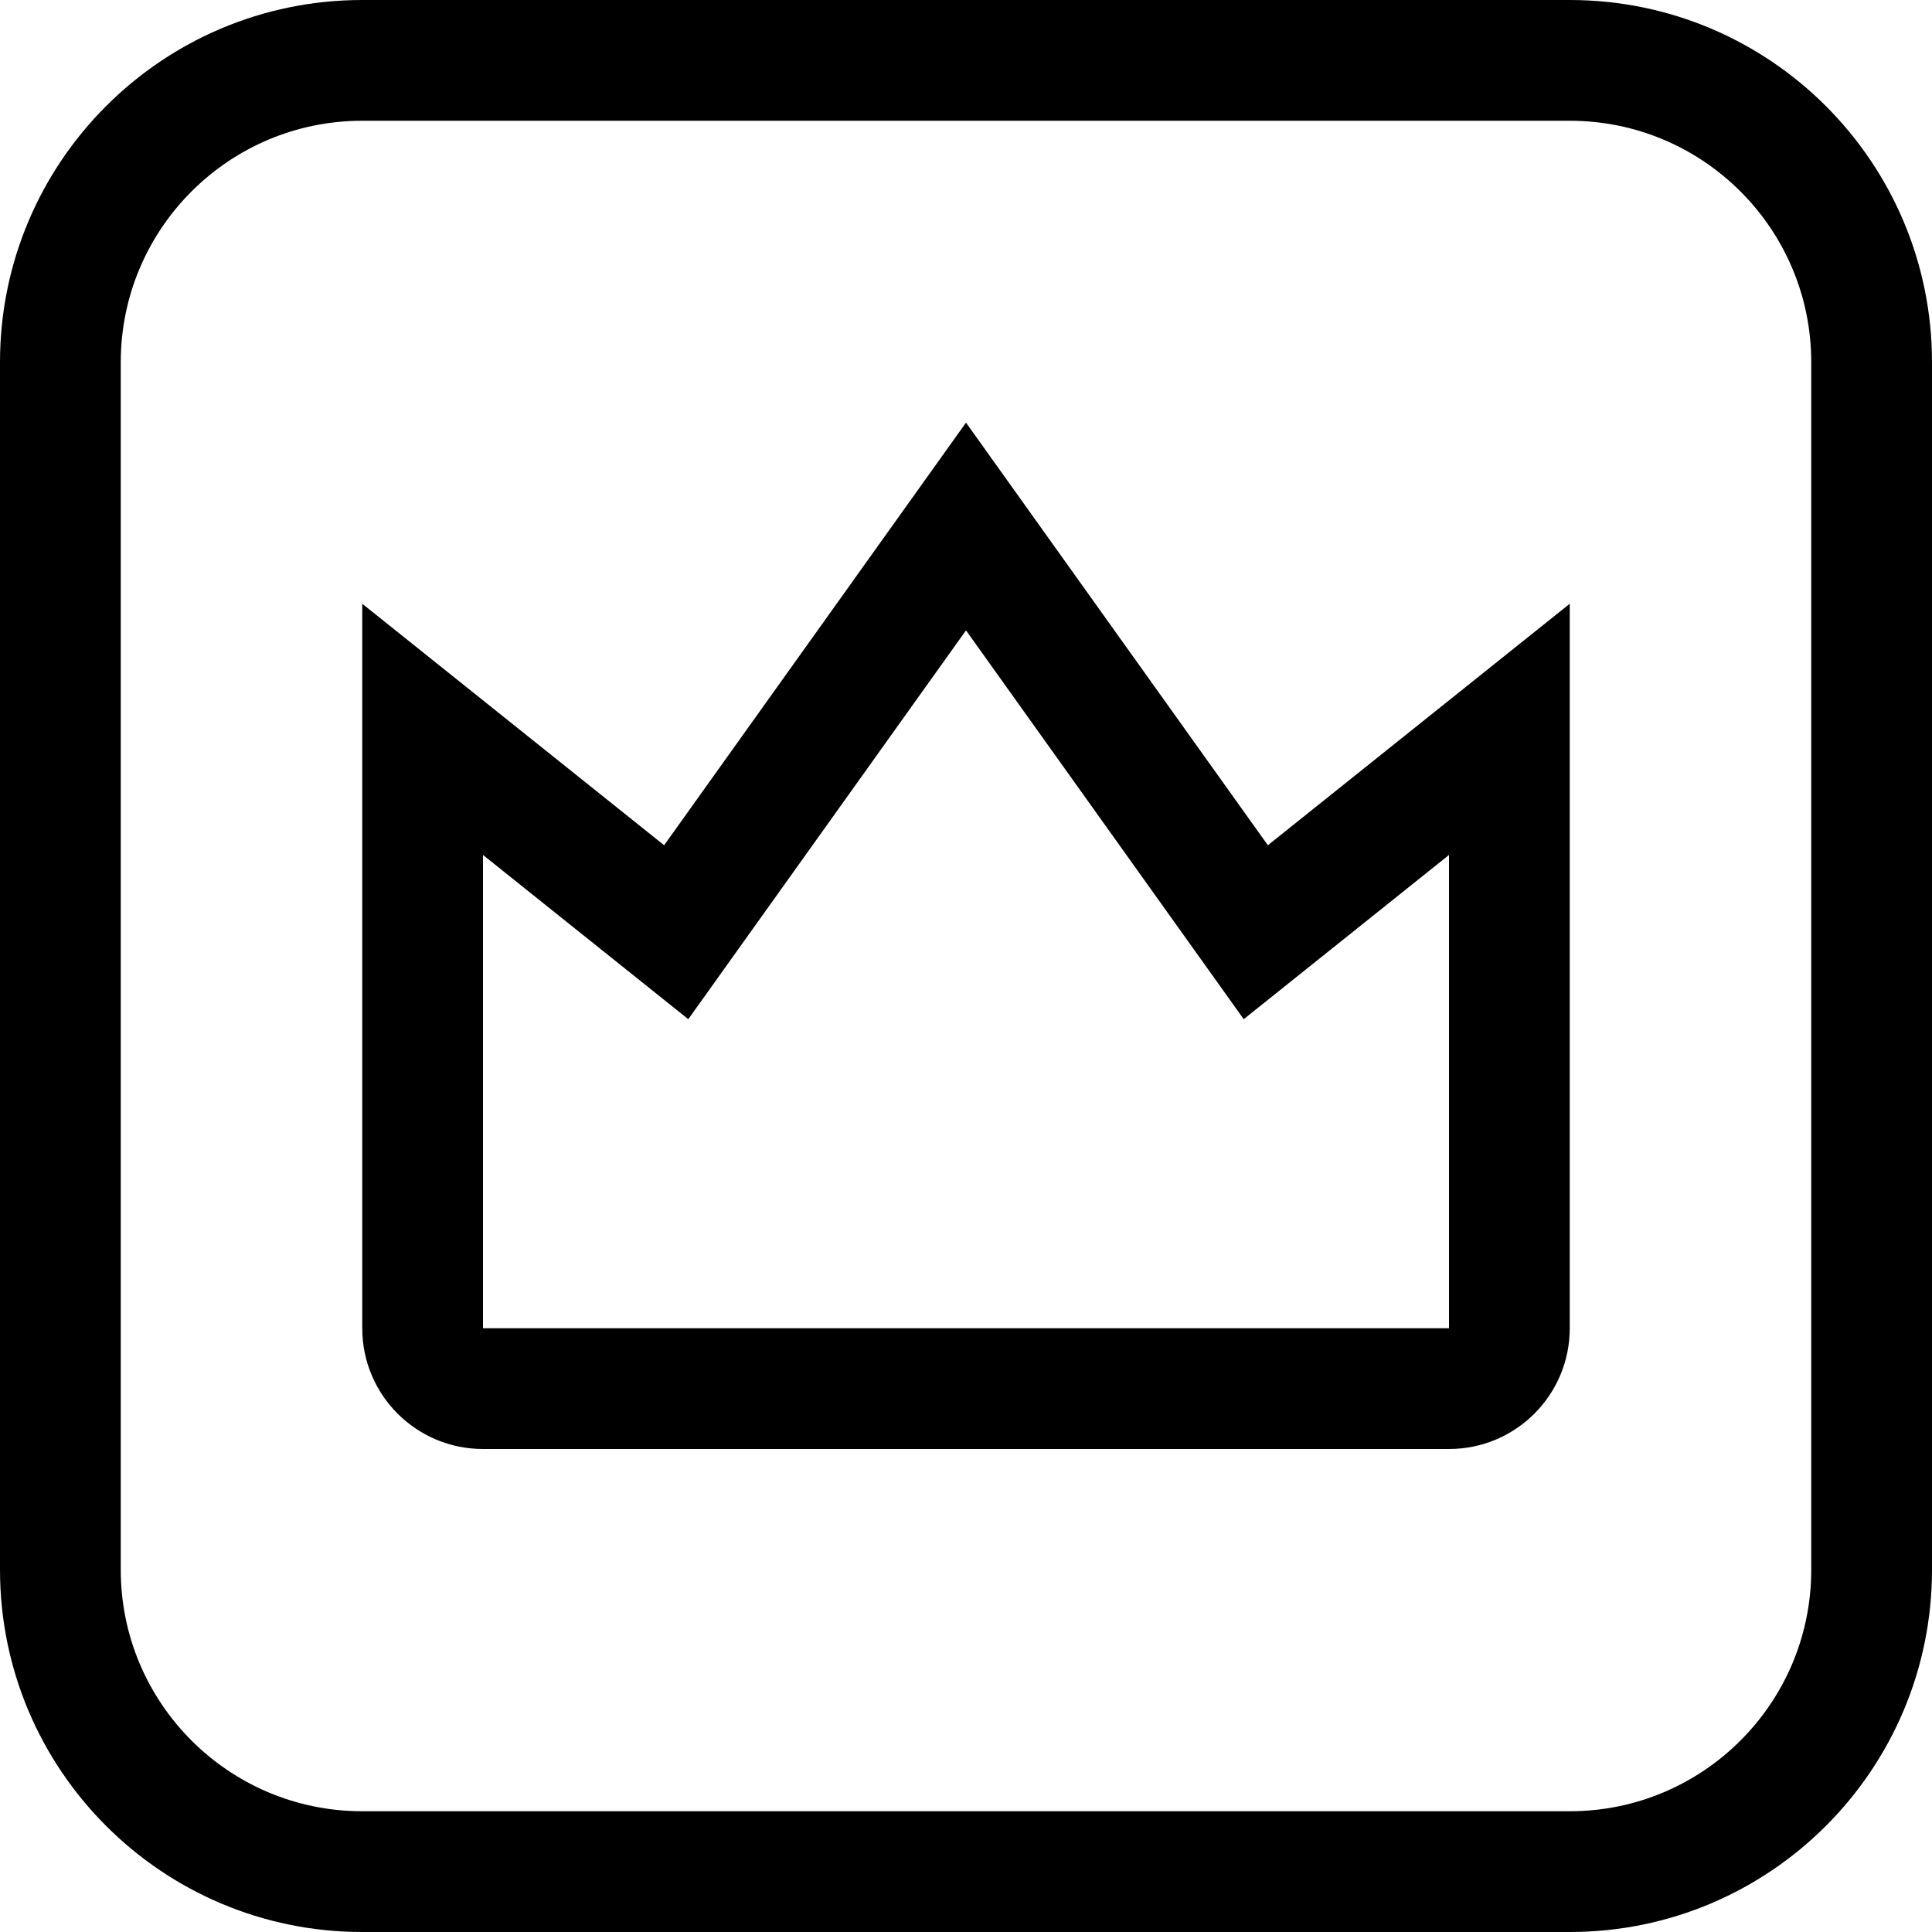 <svg viewBox="0 0 32 32" xmlns="http://www.w3.org/2000/svg">
<path fill-rule="evenodd" clip-rule="evenodd" d="M26 2H6C3.791 2 2 3.791 2 6V26C2 28.209 3.791 30 6 30H26C28.209 30 30 28.209 30 26V6C30 3.791 28.209 2 26 2ZM6 0C2.686 0 0 2.686 0 6V26C0 29.314 2.686 32 6 32H26C29.314 32 32 29.314 32 26V6C32 2.686 29.314 0 26 0H6Z"/>
<path fill-rule="evenodd" clip-rule="evenodd" d="M6 10V22C6 23.105 6.895 24 8 24H24C25.105 24 26 23.105 26 22V10L21 14L16 7L11 14L6 10ZM16 10.441L11.4 16.881L8 14.161V22H24V14.161L20.6 16.881L16 10.441Z"/>
</svg>
